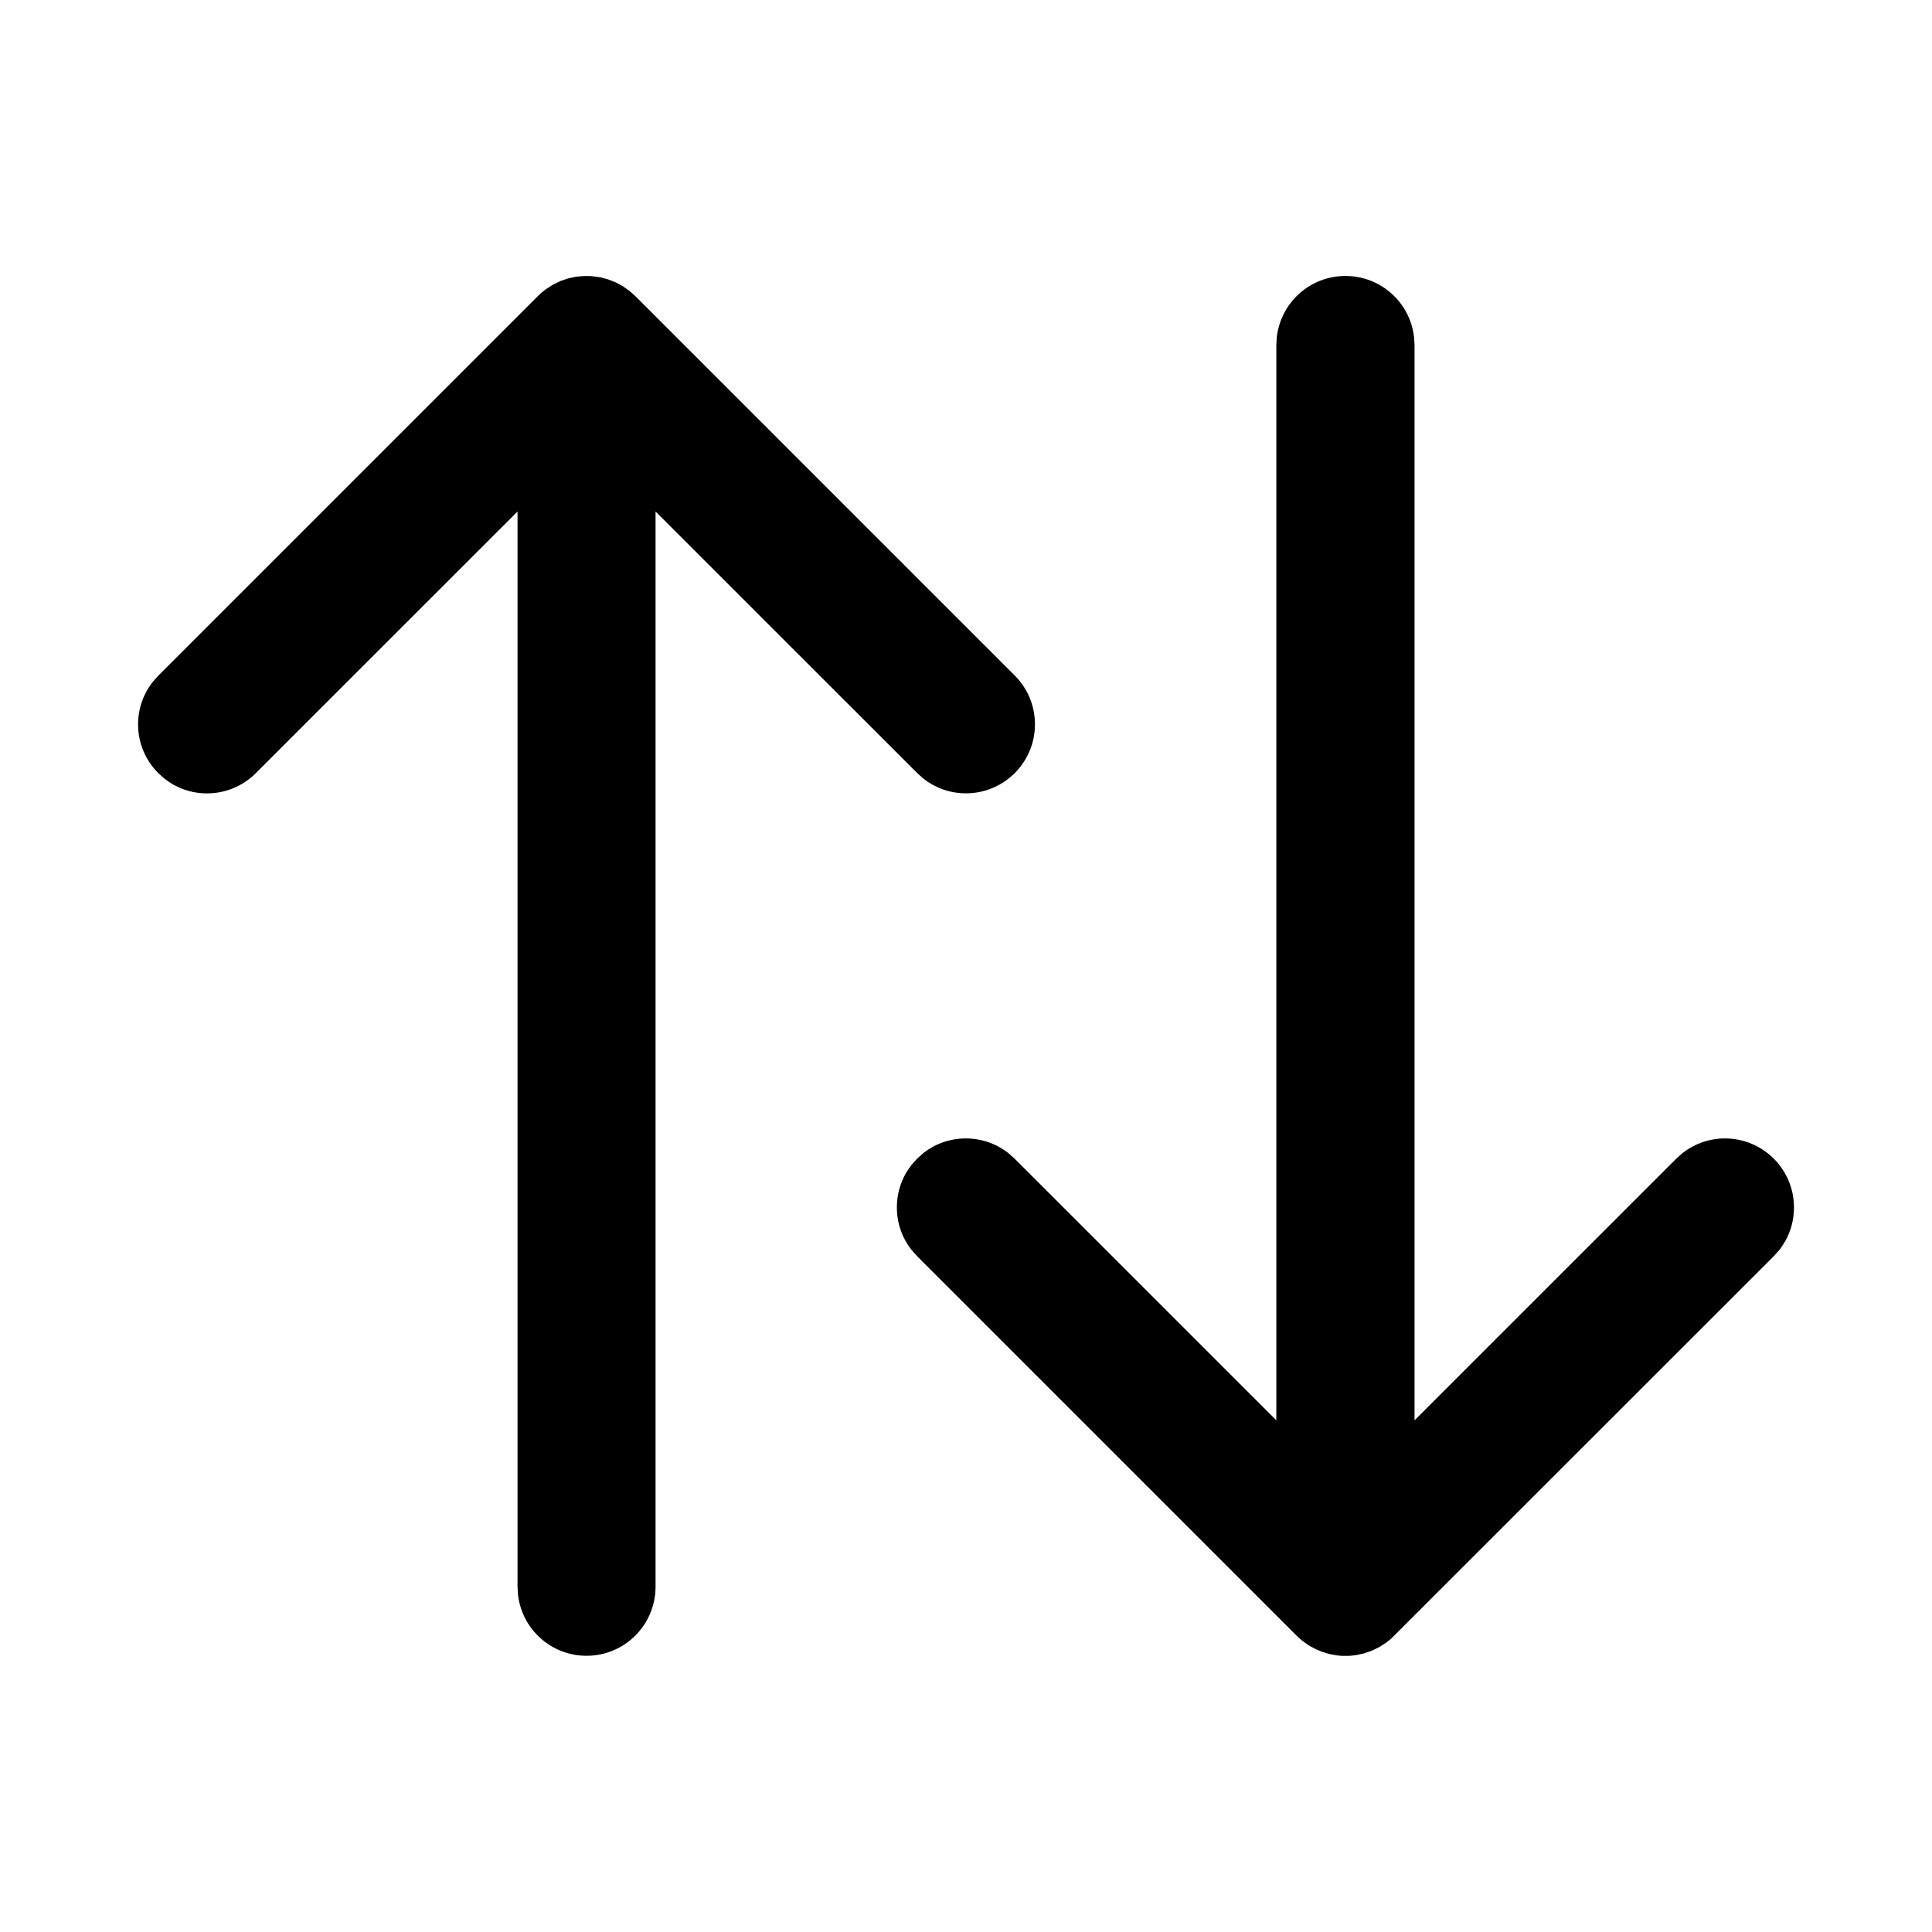 <!-- Generated by IcoMoon.io -->
<svg version="1.1" xmlns="http://www.w3.org/2000/svg" width="32" height="32" viewBox="0 0 32 32">
<title>arrow-sort-filled</title>
<path d="M9.545 4.584l0.066-0.008 0.103-0.005 0.086 0.003 0.144 0.019 0.127 0.034 0.127 0.050 0.112 0.059 0.119 0.085 0.094 0.083 6.286 6.286c0.206 0.207 0.333 0.492 0.333 0.807 0 0.631-0.512 1.143-1.143 1.143-0.264 0-0.508-0.090-0.702-0.241l0.003 0.002-0.107-0.095-4.335-4.334v17.811c-0.001 0.631-0.512 1.142-1.143 1.142-0.584 0-1.065-0.437-1.134-1.002l-0.001-0.006-0.008-0.134v-17.811l-4.335 4.334c-0.207 0.207-0.493 0.335-0.808 0.335-0.265 0-0.509-0.090-0.703-0.242l0.003 0.002-0.107-0.095c-0.207-0.207-0.335-0.492-0.335-0.808 0-0.265 0.090-0.509 0.242-0.703l-0.002 0.003 0.095-0.107 6.286-6.286c0.039-0.039 0.081-0.075 0.125-0.109l0.003-0.002 0.126-0.081 0.13-0.062 0.12-0.040 0.135-0.029zM22.286 4.571c0.584 0 1.066 0.438 1.134 1.004l0.001 0.005 0.008 0.134v17.811l4.335-4.334 0.107-0.095c0.191-0.149 0.435-0.24 0.7-0.24 0.631 0 1.143 0.512 1.143 1.143 0 0.265-0.090 0.509-0.241 0.703l0.002-0.003-0.095 0.107-6.336 6.333-0.078 0.064-0.126 0.081-0.13 0.062-0.12 0.040-0.134 0.029-0.103 0.011h-0.135l-0.069-0.007-0.13-0.023-0.125-0.038-0.093-0.039-0.112-0.059-0.11-0.077c-0.038-0.030-0.071-0.060-0.103-0.091l-6.286-6.286-0.095-0.107c-0.15-0.191-0.24-0.435-0.24-0.701s0.090-0.509 0.242-0.703l-0.002 0.003 0.095-0.107 0.107-0.095c0.191-0.15 0.435-0.24 0.701-0.24s0.509 0.090 0.703 0.242l-0.003-0.002 0.107 0.095 4.335 4.334v-17.811l0.008-0.134c0.069-0.571 0.551-1.009 1.135-1.009v0z"></path>
</svg>
